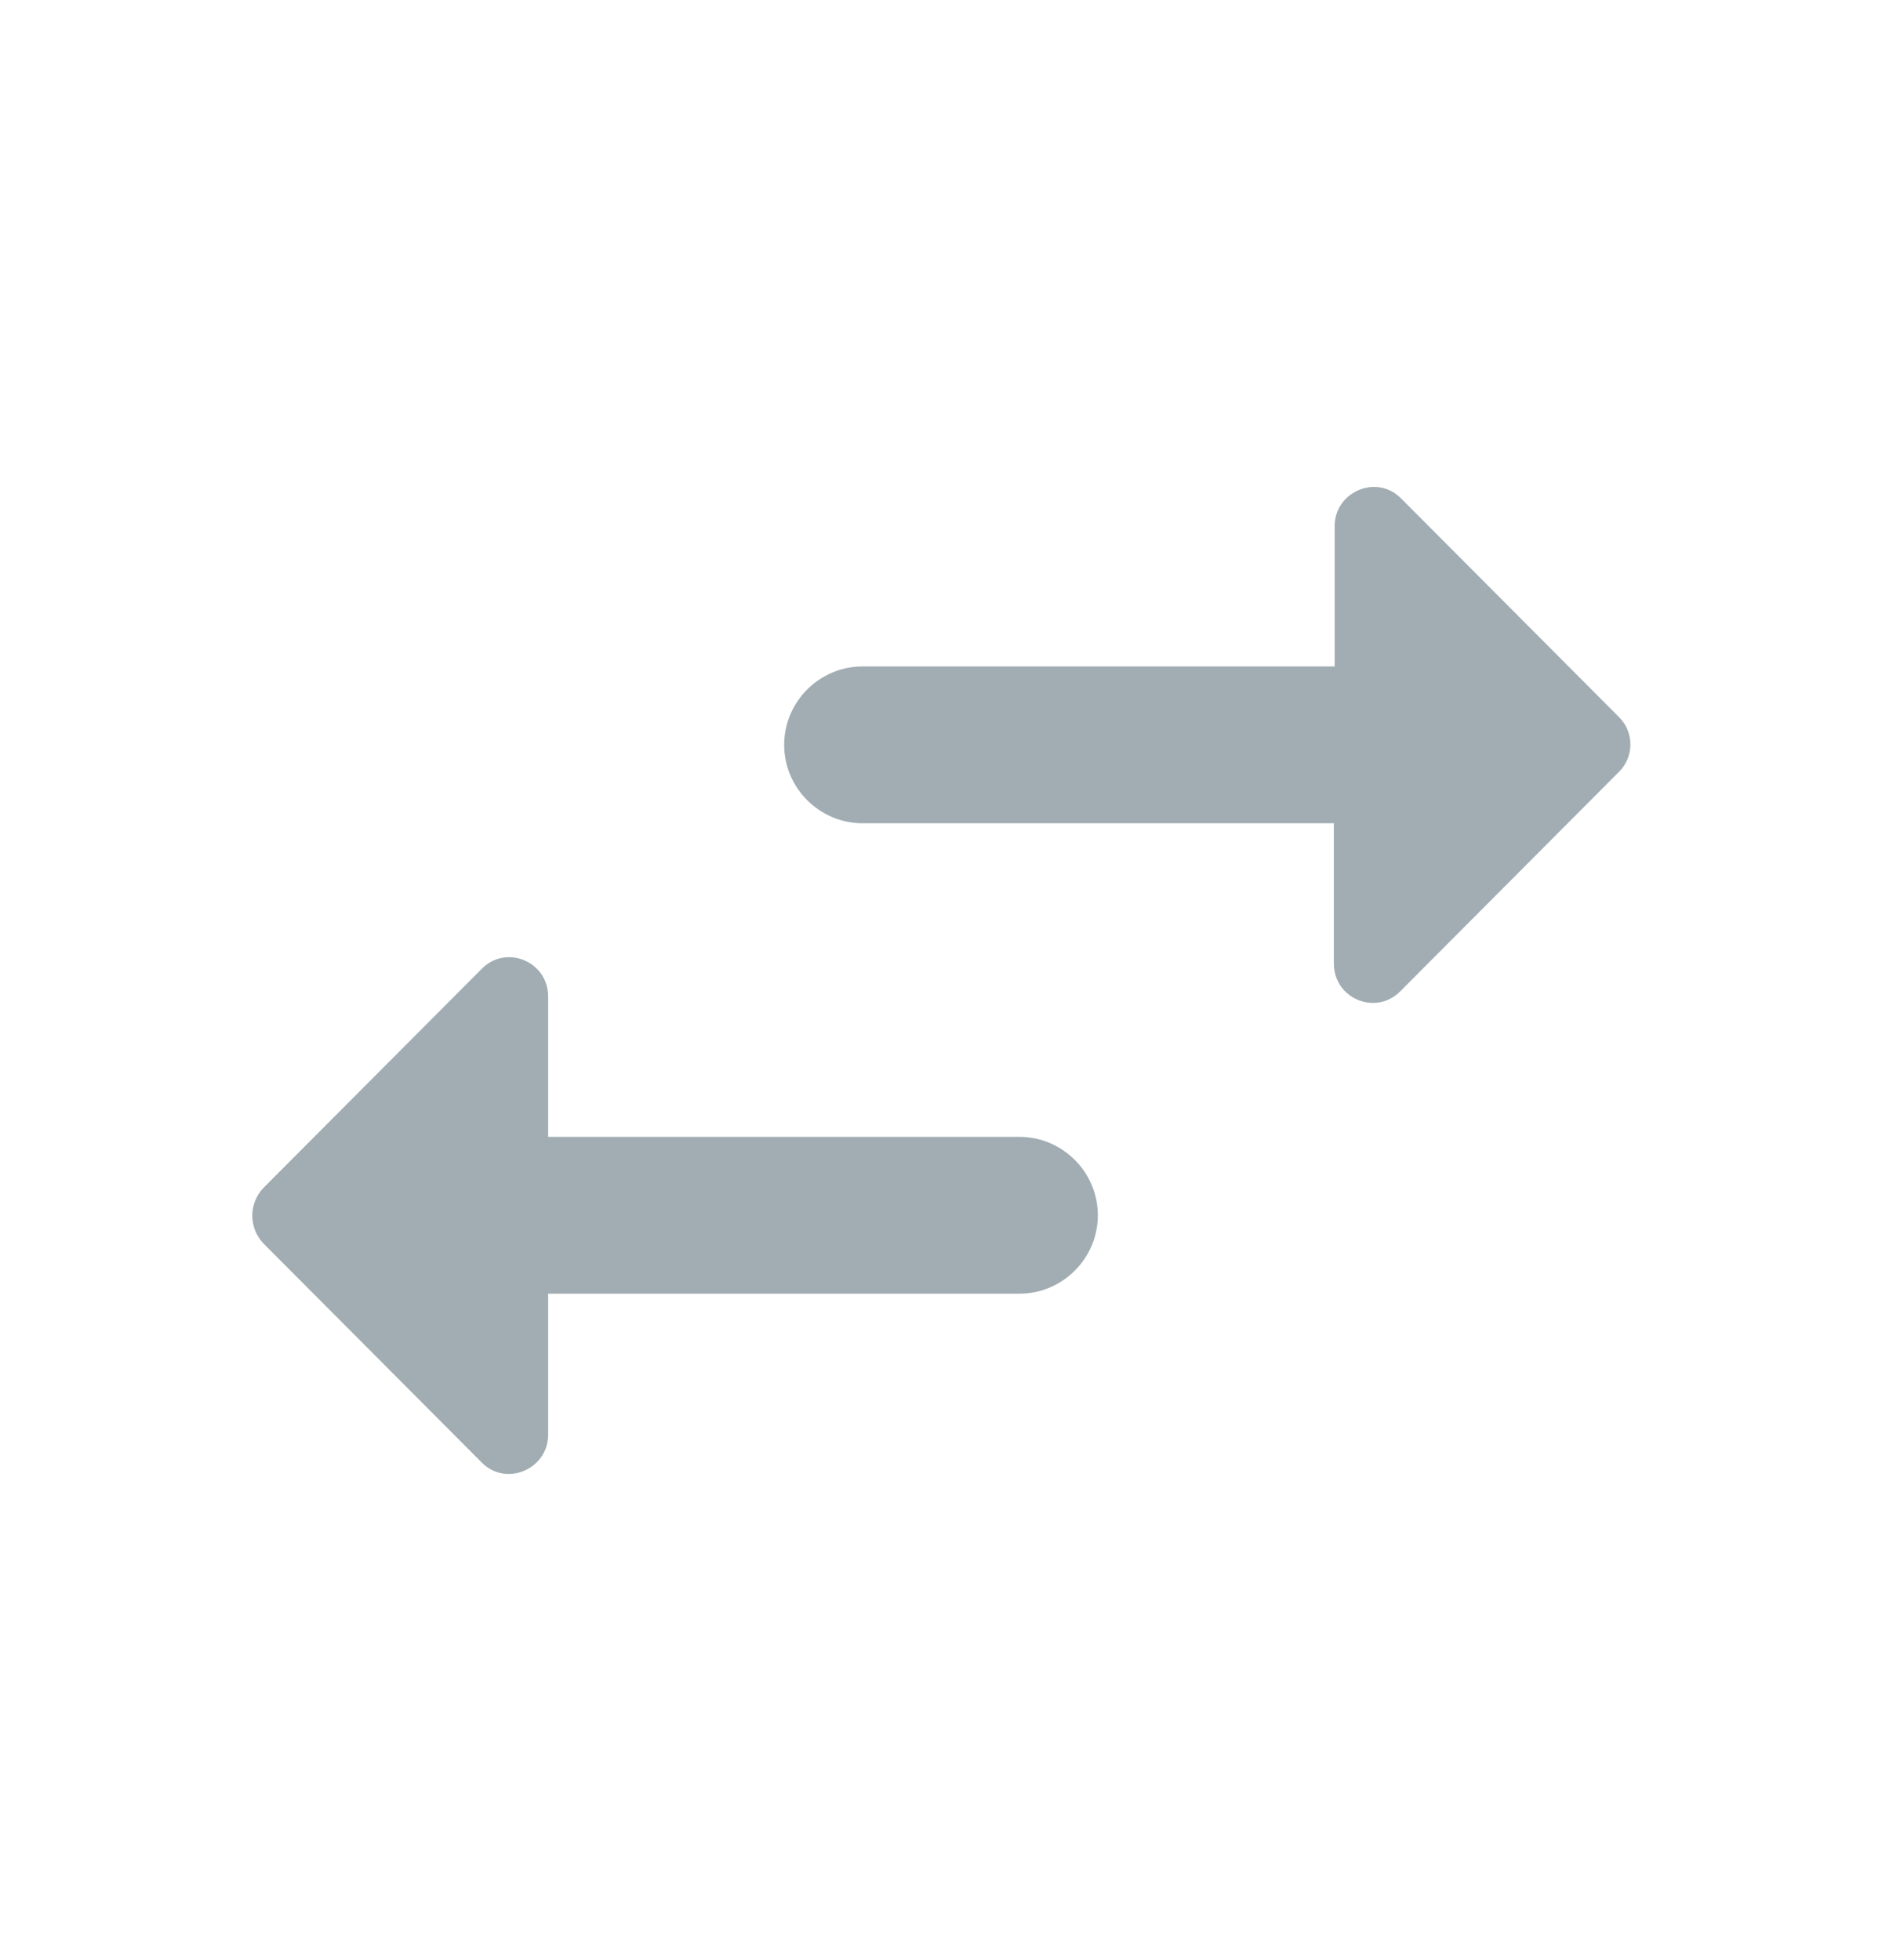 <svg width="24" height="25" viewBox="0 0 24 25" fill="none" xmlns="http://www.w3.org/2000/svg">
<path d="M6.14 12.36L3.36 15.15C3.17 15.35 3.17 15.66 3.36 15.86L6.14 18.65C6.45 18.97 6.99 18.74 6.99 18.3V16.5H13C13.55 16.5 14 16.05 14 15.5C14 14.95 13.55 14.5 13 14.5H6.99V12.71C6.99 12.26 6.45 12.04 6.14 12.36ZM20.65 9.15L17.87 6.36C17.56 6.04 17.02 6.27 17.02 6.71V8.5H11C10.45 8.5 10 8.95 10 9.5C10 10.05 10.45 10.5 11 10.5H17.01V12.29C17.01 12.74 17.55 12.96 17.86 12.64L20.64 9.85C20.84 9.66 20.84 9.34 20.65 9.15Z" fill="#A1ADB2"/>
</svg>
